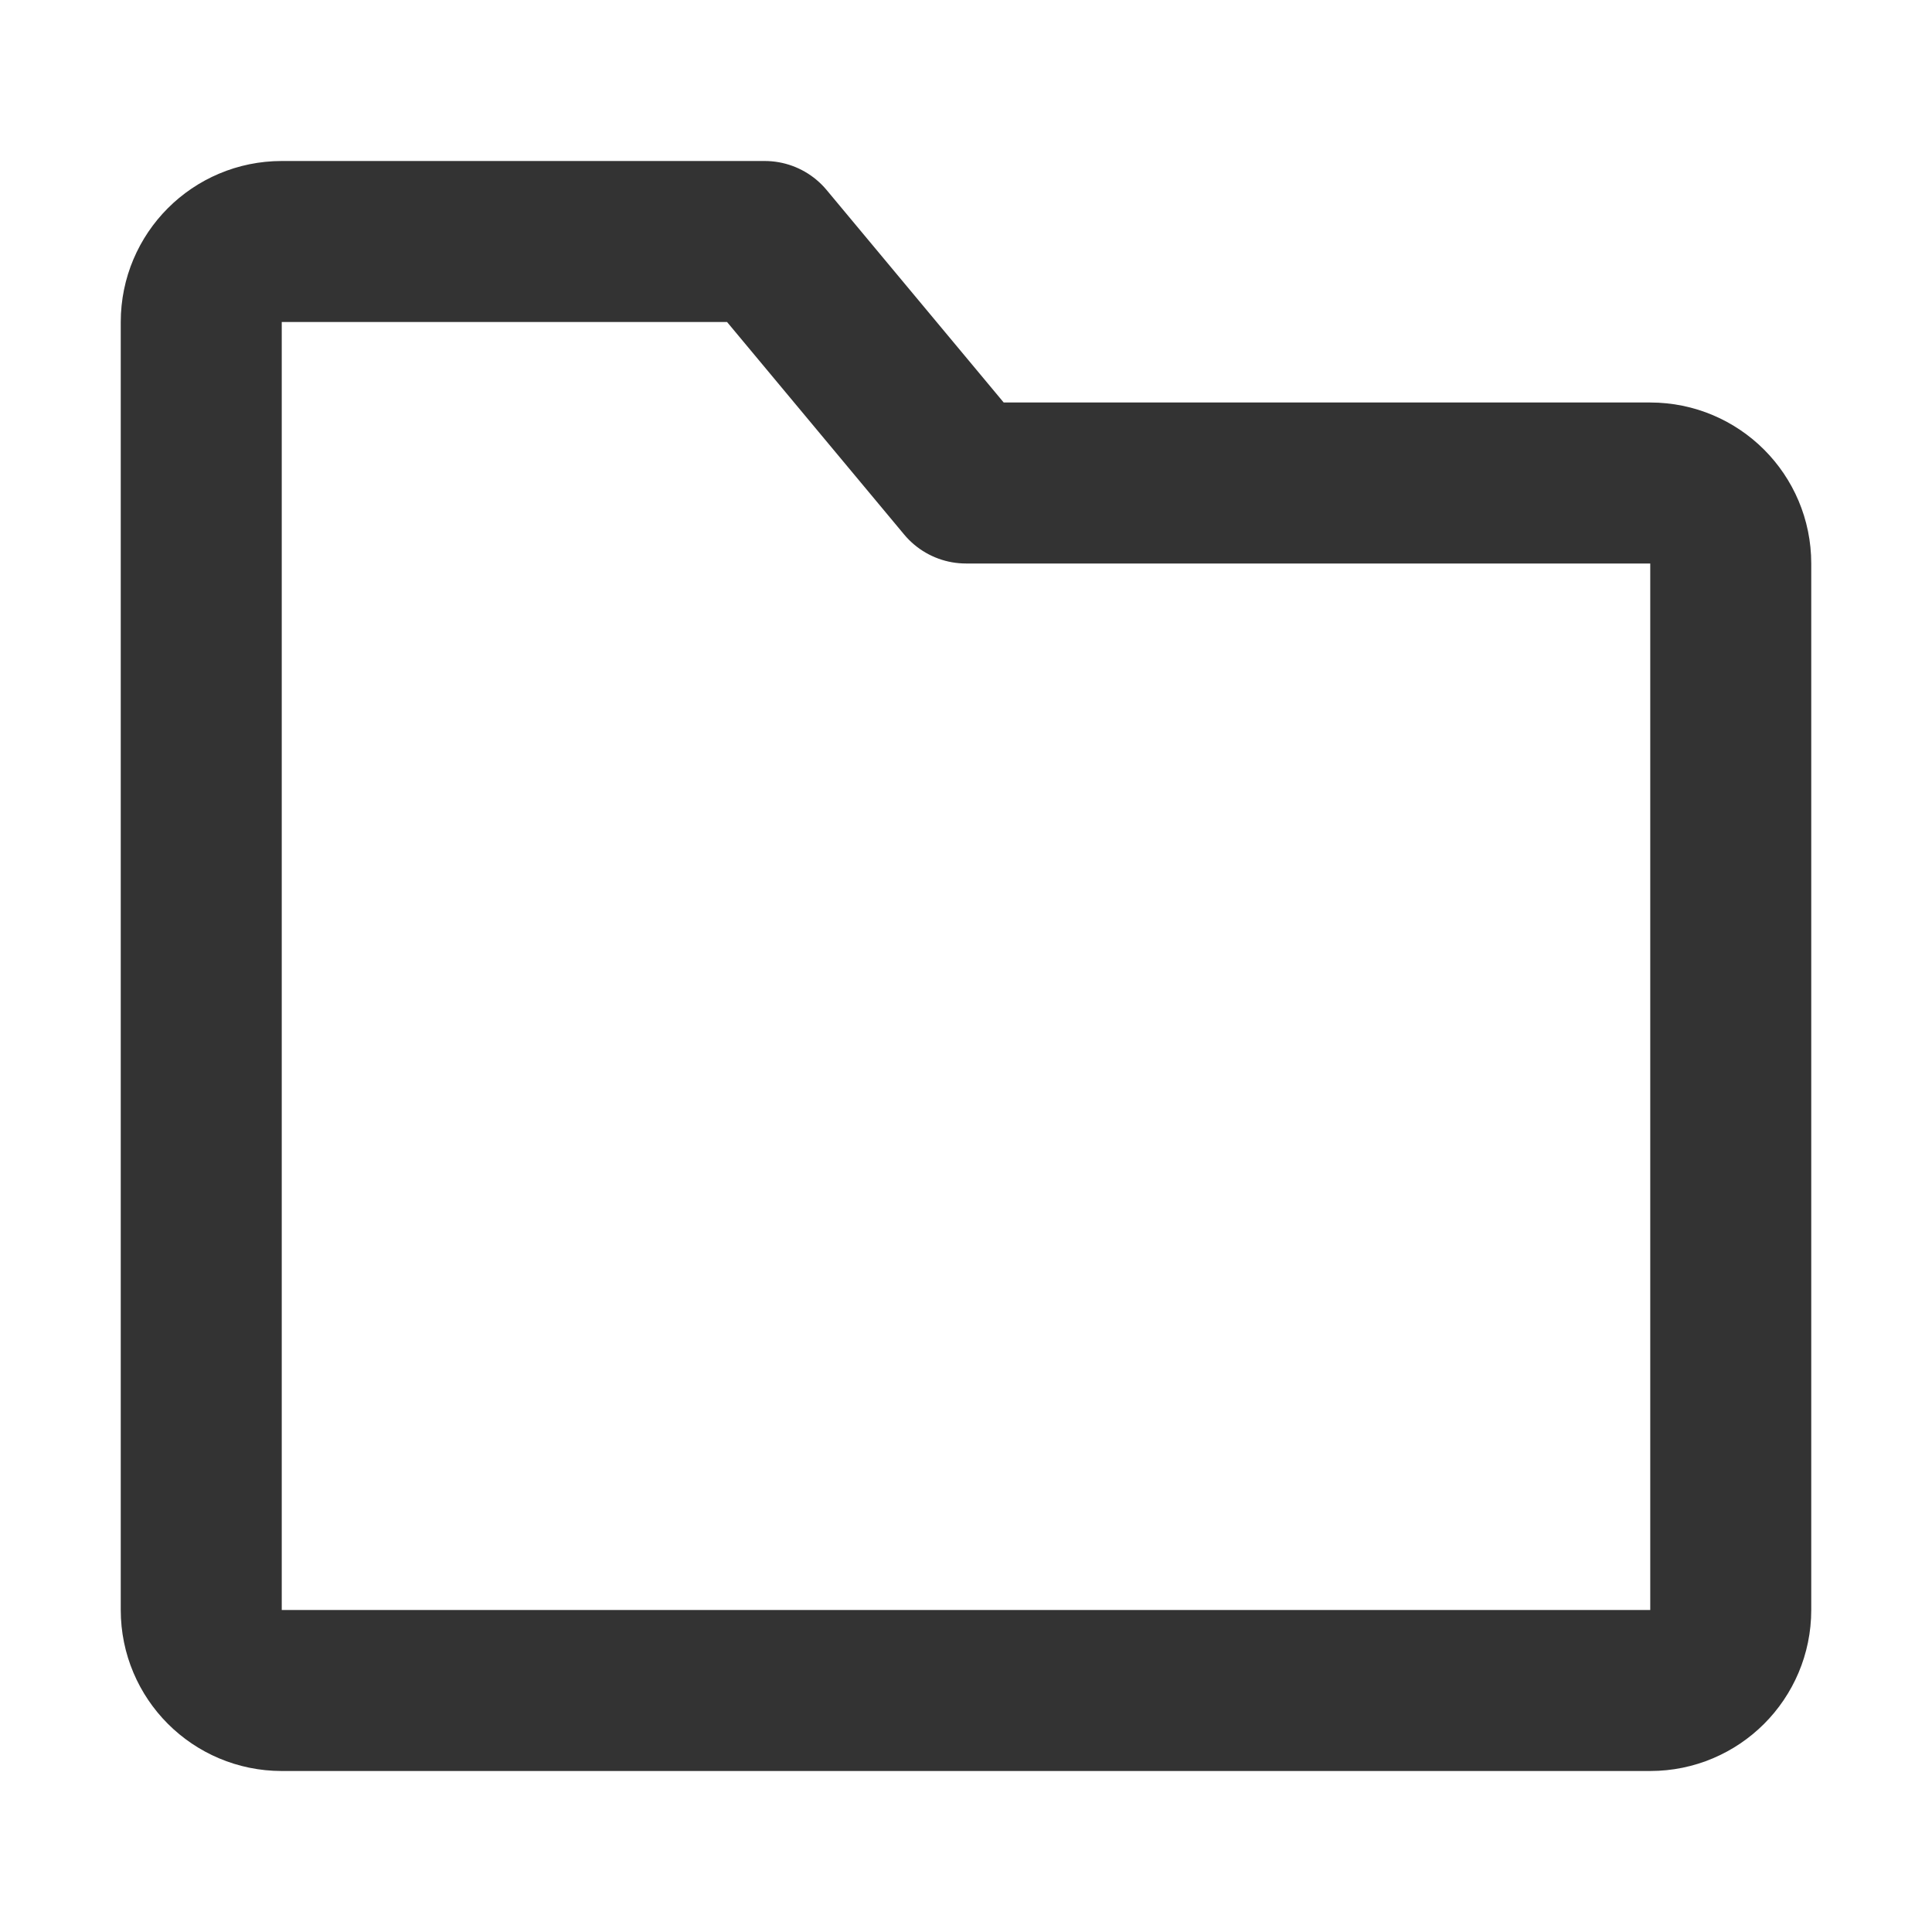 <?xml version="1.0" encoding="UTF-8"?>
<svg width="24"
     height="24"
     viewBox="0 0 48 48"
     fill="none"
     xmlns="http://www.w3.org/2000/svg">
  <path d="M5 8C5 6.895 5.895 6 7 6H19L24 12H41C42.105 12 43 12.895 43 14V40C43 41.105 42.105 42 41 42H7C5.895 42 5 41.105 5 40V8Z"
        fill="none"
        stroke="#333"
        stroke-width="4"
        stroke-linejoin="round" />
</svg>